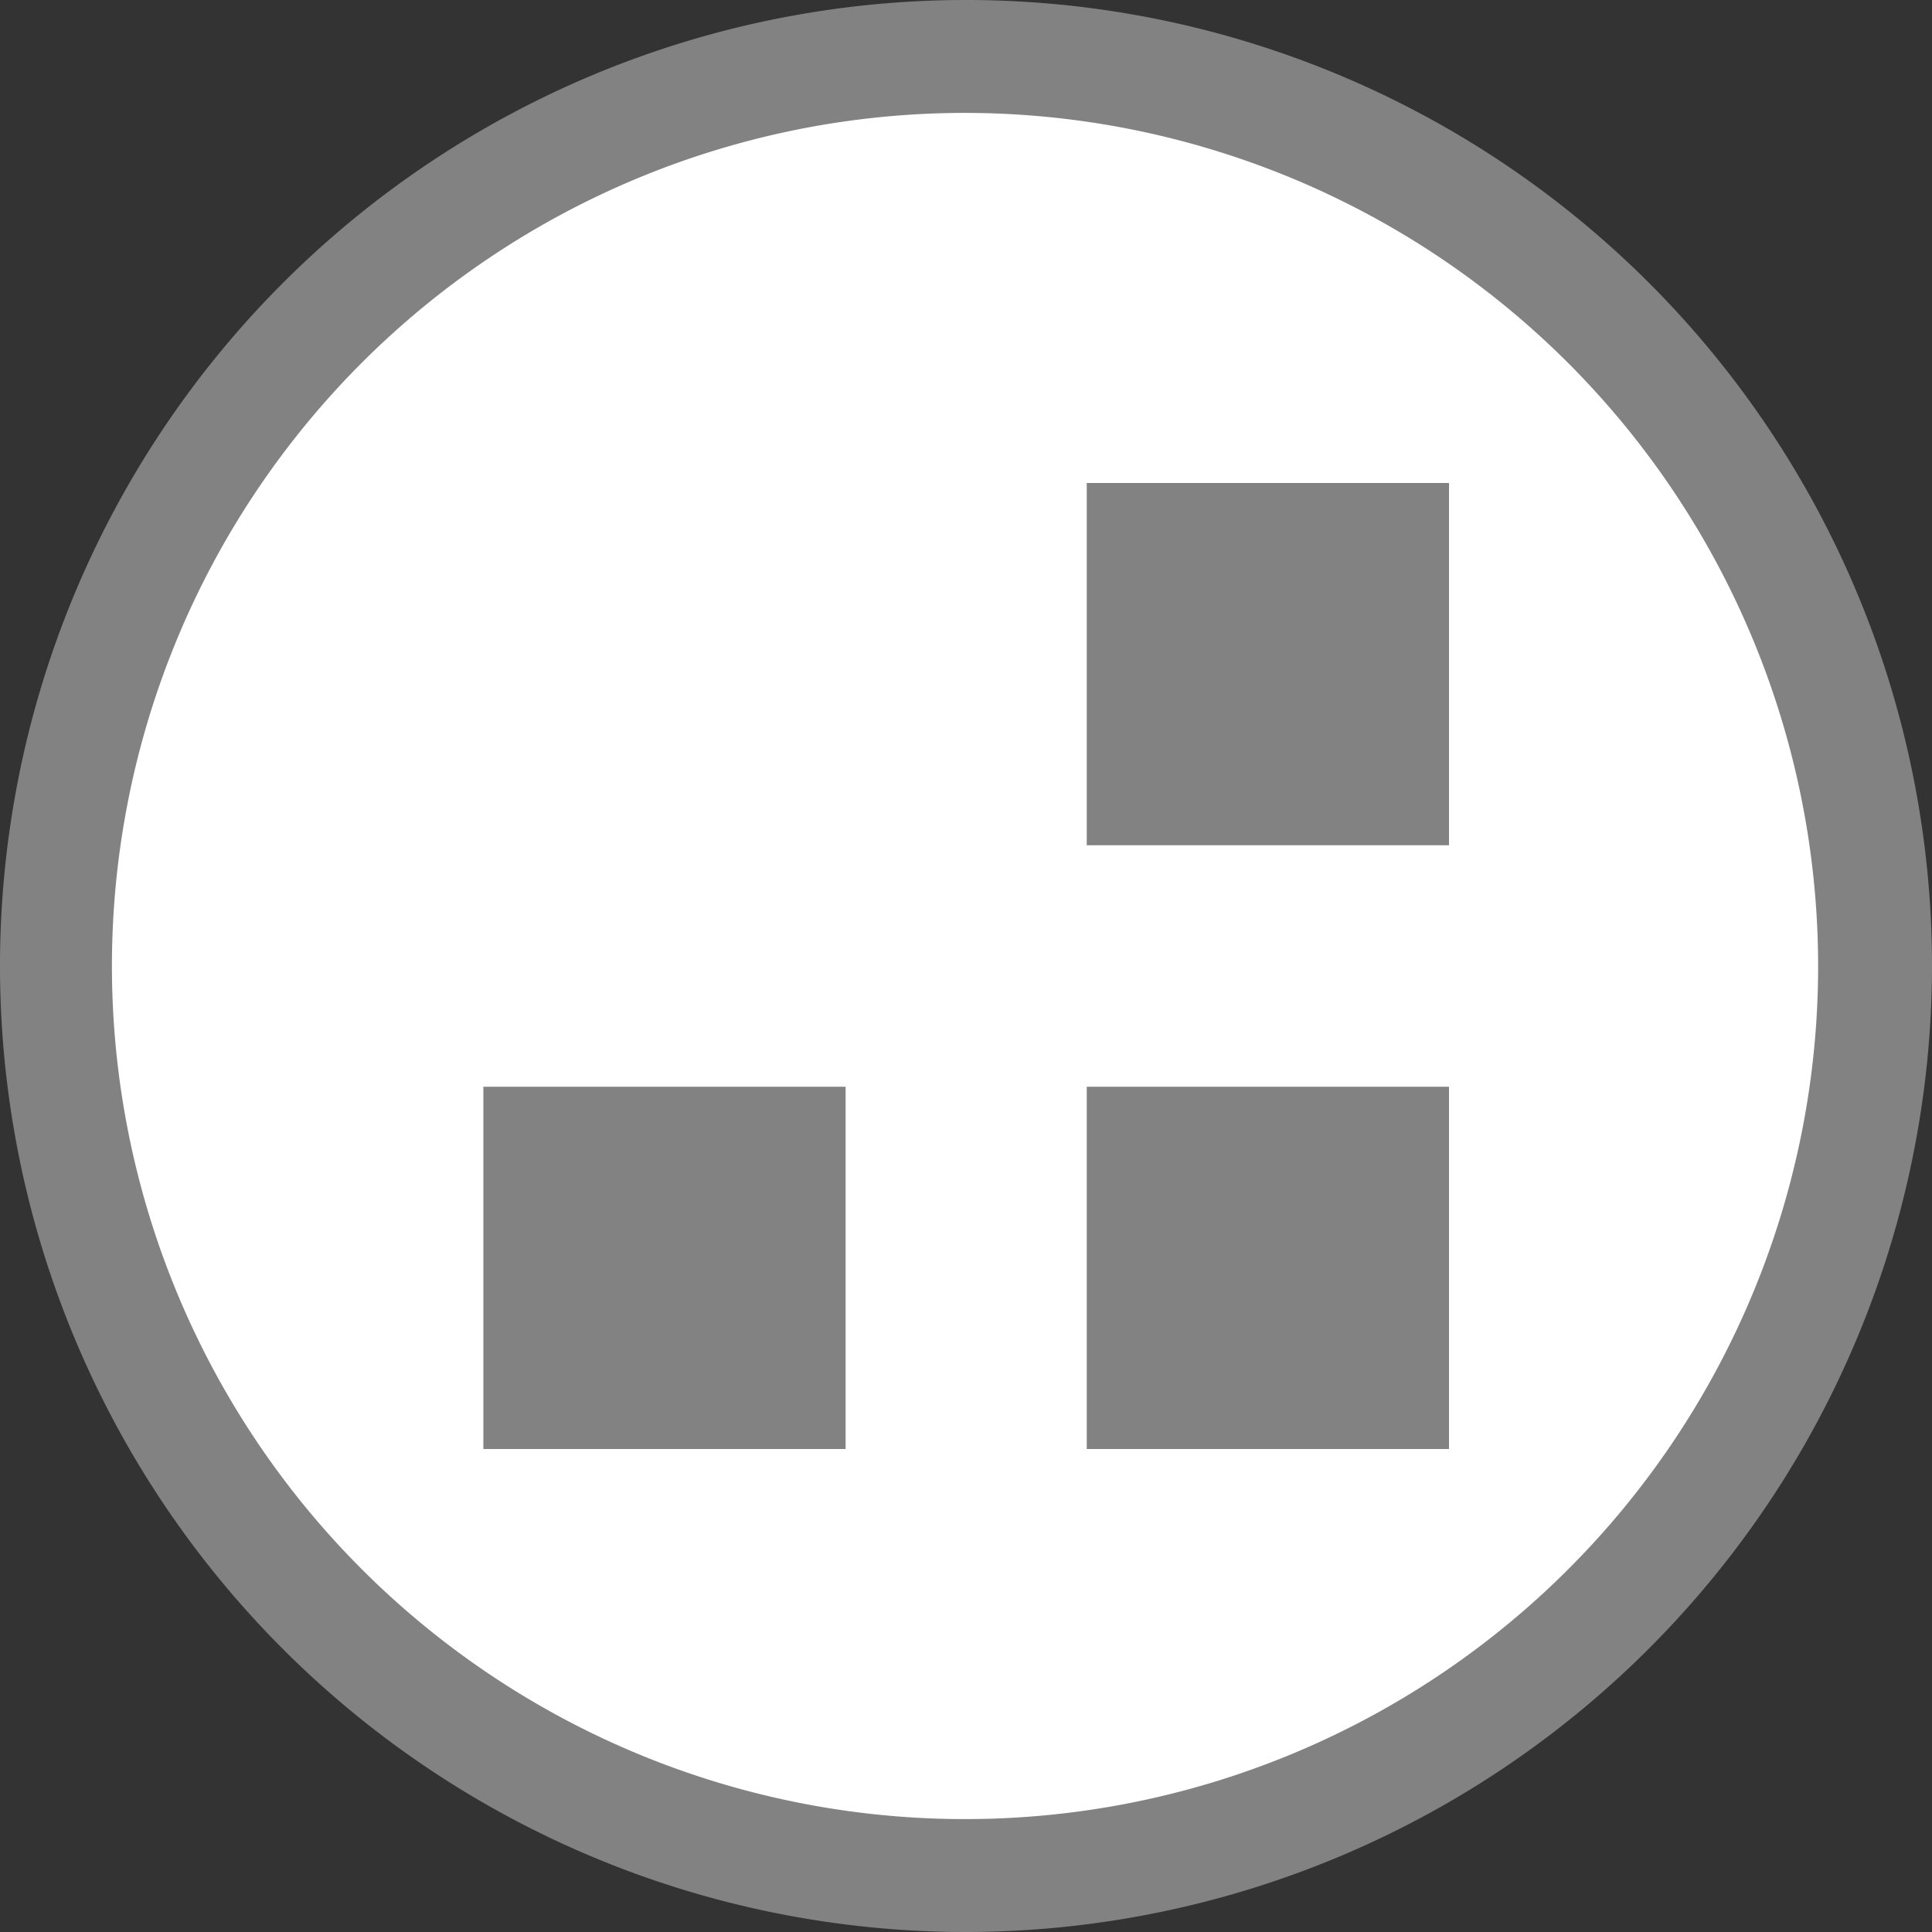 <svg id="Layer_1" data-name="Layer 1" xmlns="http://www.w3.org/2000/svg" viewBox="0 0 16 16">
  <rect x="0" y="0" width="16" height="16" fill="#333333" stroke="none"/>
  <circle cx="8" cy="8" r="7.367" fill="#fff"/>
  <rect x="4.003" y="9" width="3" height="3" fill="#828282"/>
  <rect x="9" y="9" width="3" height="3" fill="#828282"/>
  <rect x="9" y="4" width="3" height="3" fill="#828282"/>
  <path d="M8,16a8,8,0,1,1,8-8A8.009,8.009,0,0,1,8,16ZM8,.935A7.065,7.065,0,1,0,15.057,8,7.07,7.07,0,0,0,8,.935Z" fill="#828282"/>
</svg>
